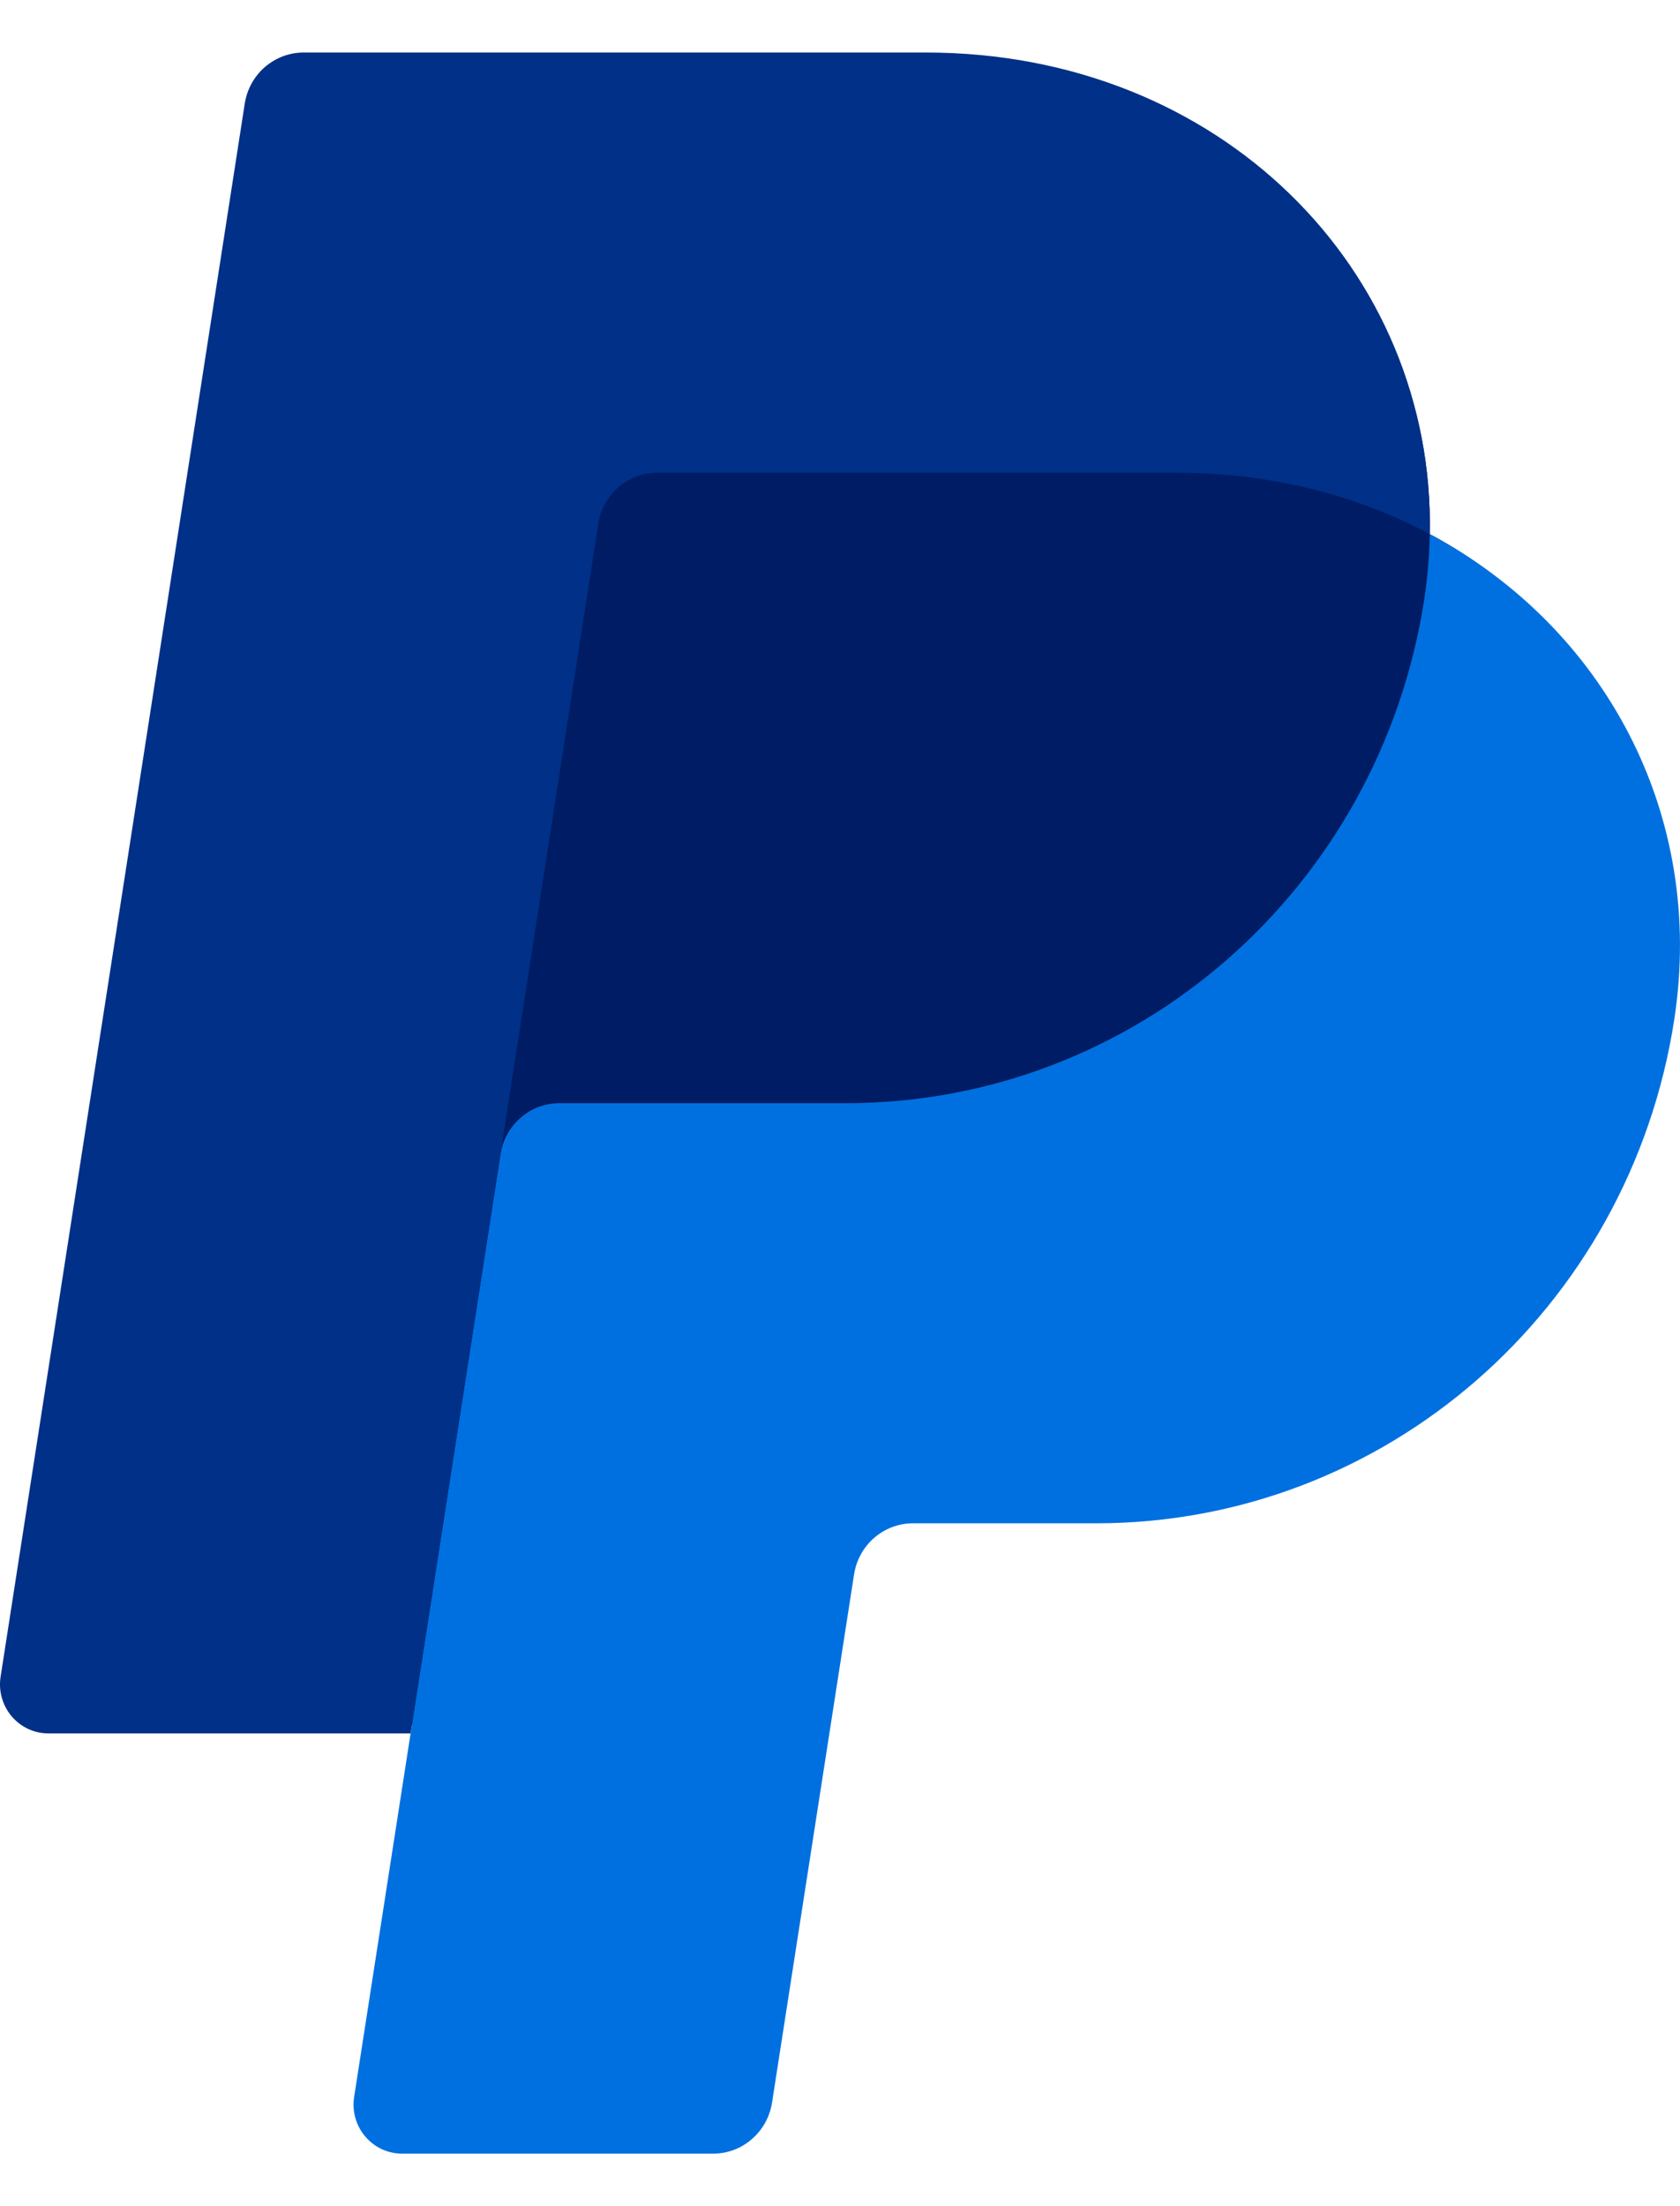 <svg width="16" height="21" viewBox="0 0 16 21" fill="none" xmlns="http://www.w3.org/2000/svg">
<path d="M13.617 5.084C13.665 2.573 11.624 0.646 8.818 0.646H3.015C2.88 0.646 2.749 0.695 2.646 0.784C2.544 0.873 2.475 0.997 2.454 1.133L0.129 15.886C0.118 15.953 0.122 16.021 0.141 16.086C0.159 16.151 0.19 16.212 0.234 16.263C0.277 16.315 0.331 16.356 0.391 16.384C0.452 16.413 0.518 16.427 0.584 16.427H4.023L3.485 19.844C3.475 19.911 3.479 19.979 3.497 20.044C3.515 20.11 3.547 20.17 3.59 20.221C3.633 20.273 3.687 20.314 3.748 20.343C3.808 20.371 3.874 20.385 3.941 20.385H6.742C6.877 20.385 6.998 20.336 7.1 20.247C7.203 20.157 7.22 20.034 7.241 19.898L8.063 14.987C8.084 14.852 8.152 14.676 8.255 14.586C8.357 14.497 8.447 14.448 8.582 14.448H10.297C13.044 14.448 15.376 12.465 15.803 9.707C16.104 7.748 15.277 5.967 13.617 5.084Z" fill="#001C64"/>
<path d="M4.767 10.986L3.373 19.959C3.362 20.025 3.366 20.094 3.384 20.159C3.402 20.224 3.434 20.285 3.478 20.336C3.521 20.387 3.575 20.429 3.635 20.457C3.696 20.485 3.762 20.5 3.828 20.5H6.793C6.928 20.5 7.059 20.451 7.161 20.361C7.264 20.272 7.332 20.149 7.353 20.013L8.134 14.986C8.155 14.851 8.223 14.727 8.326 14.638C8.429 14.549 8.56 14.5 8.695 14.5H10.44C13.188 14.5 15.519 12.465 15.945 9.707C16.247 7.749 15.277 5.968 13.617 5.084C13.613 5.293 13.595 5.501 13.564 5.707C13.137 8.465 10.806 10.501 8.058 10.501H5.327C5.192 10.501 5.061 10.549 4.959 10.639C4.856 10.728 4.788 10.851 4.767 10.986Z" fill="#0070E0"/>
<path d="M3.91 16.5H0.461C0.395 16.5 0.329 16.486 0.268 16.457C0.208 16.429 0.154 16.388 0.11 16.336C0.067 16.285 0.035 16.224 0.017 16.159C-0.001 16.094 -0.005 16.026 0.006 15.959L2.331 0.986C2.352 0.851 2.42 0.727 2.523 0.638C2.626 0.549 2.756 0.5 2.892 0.5H8.819C11.624 0.5 13.665 2.573 13.617 5.084C12.919 4.713 12.099 4.5 11.2 4.5H6.258C6.123 4.5 5.993 4.549 5.89 4.638C5.787 4.728 5.719 4.851 5.698 4.987L3.91 16.5Z" fill="#003087"/>
</svg>
